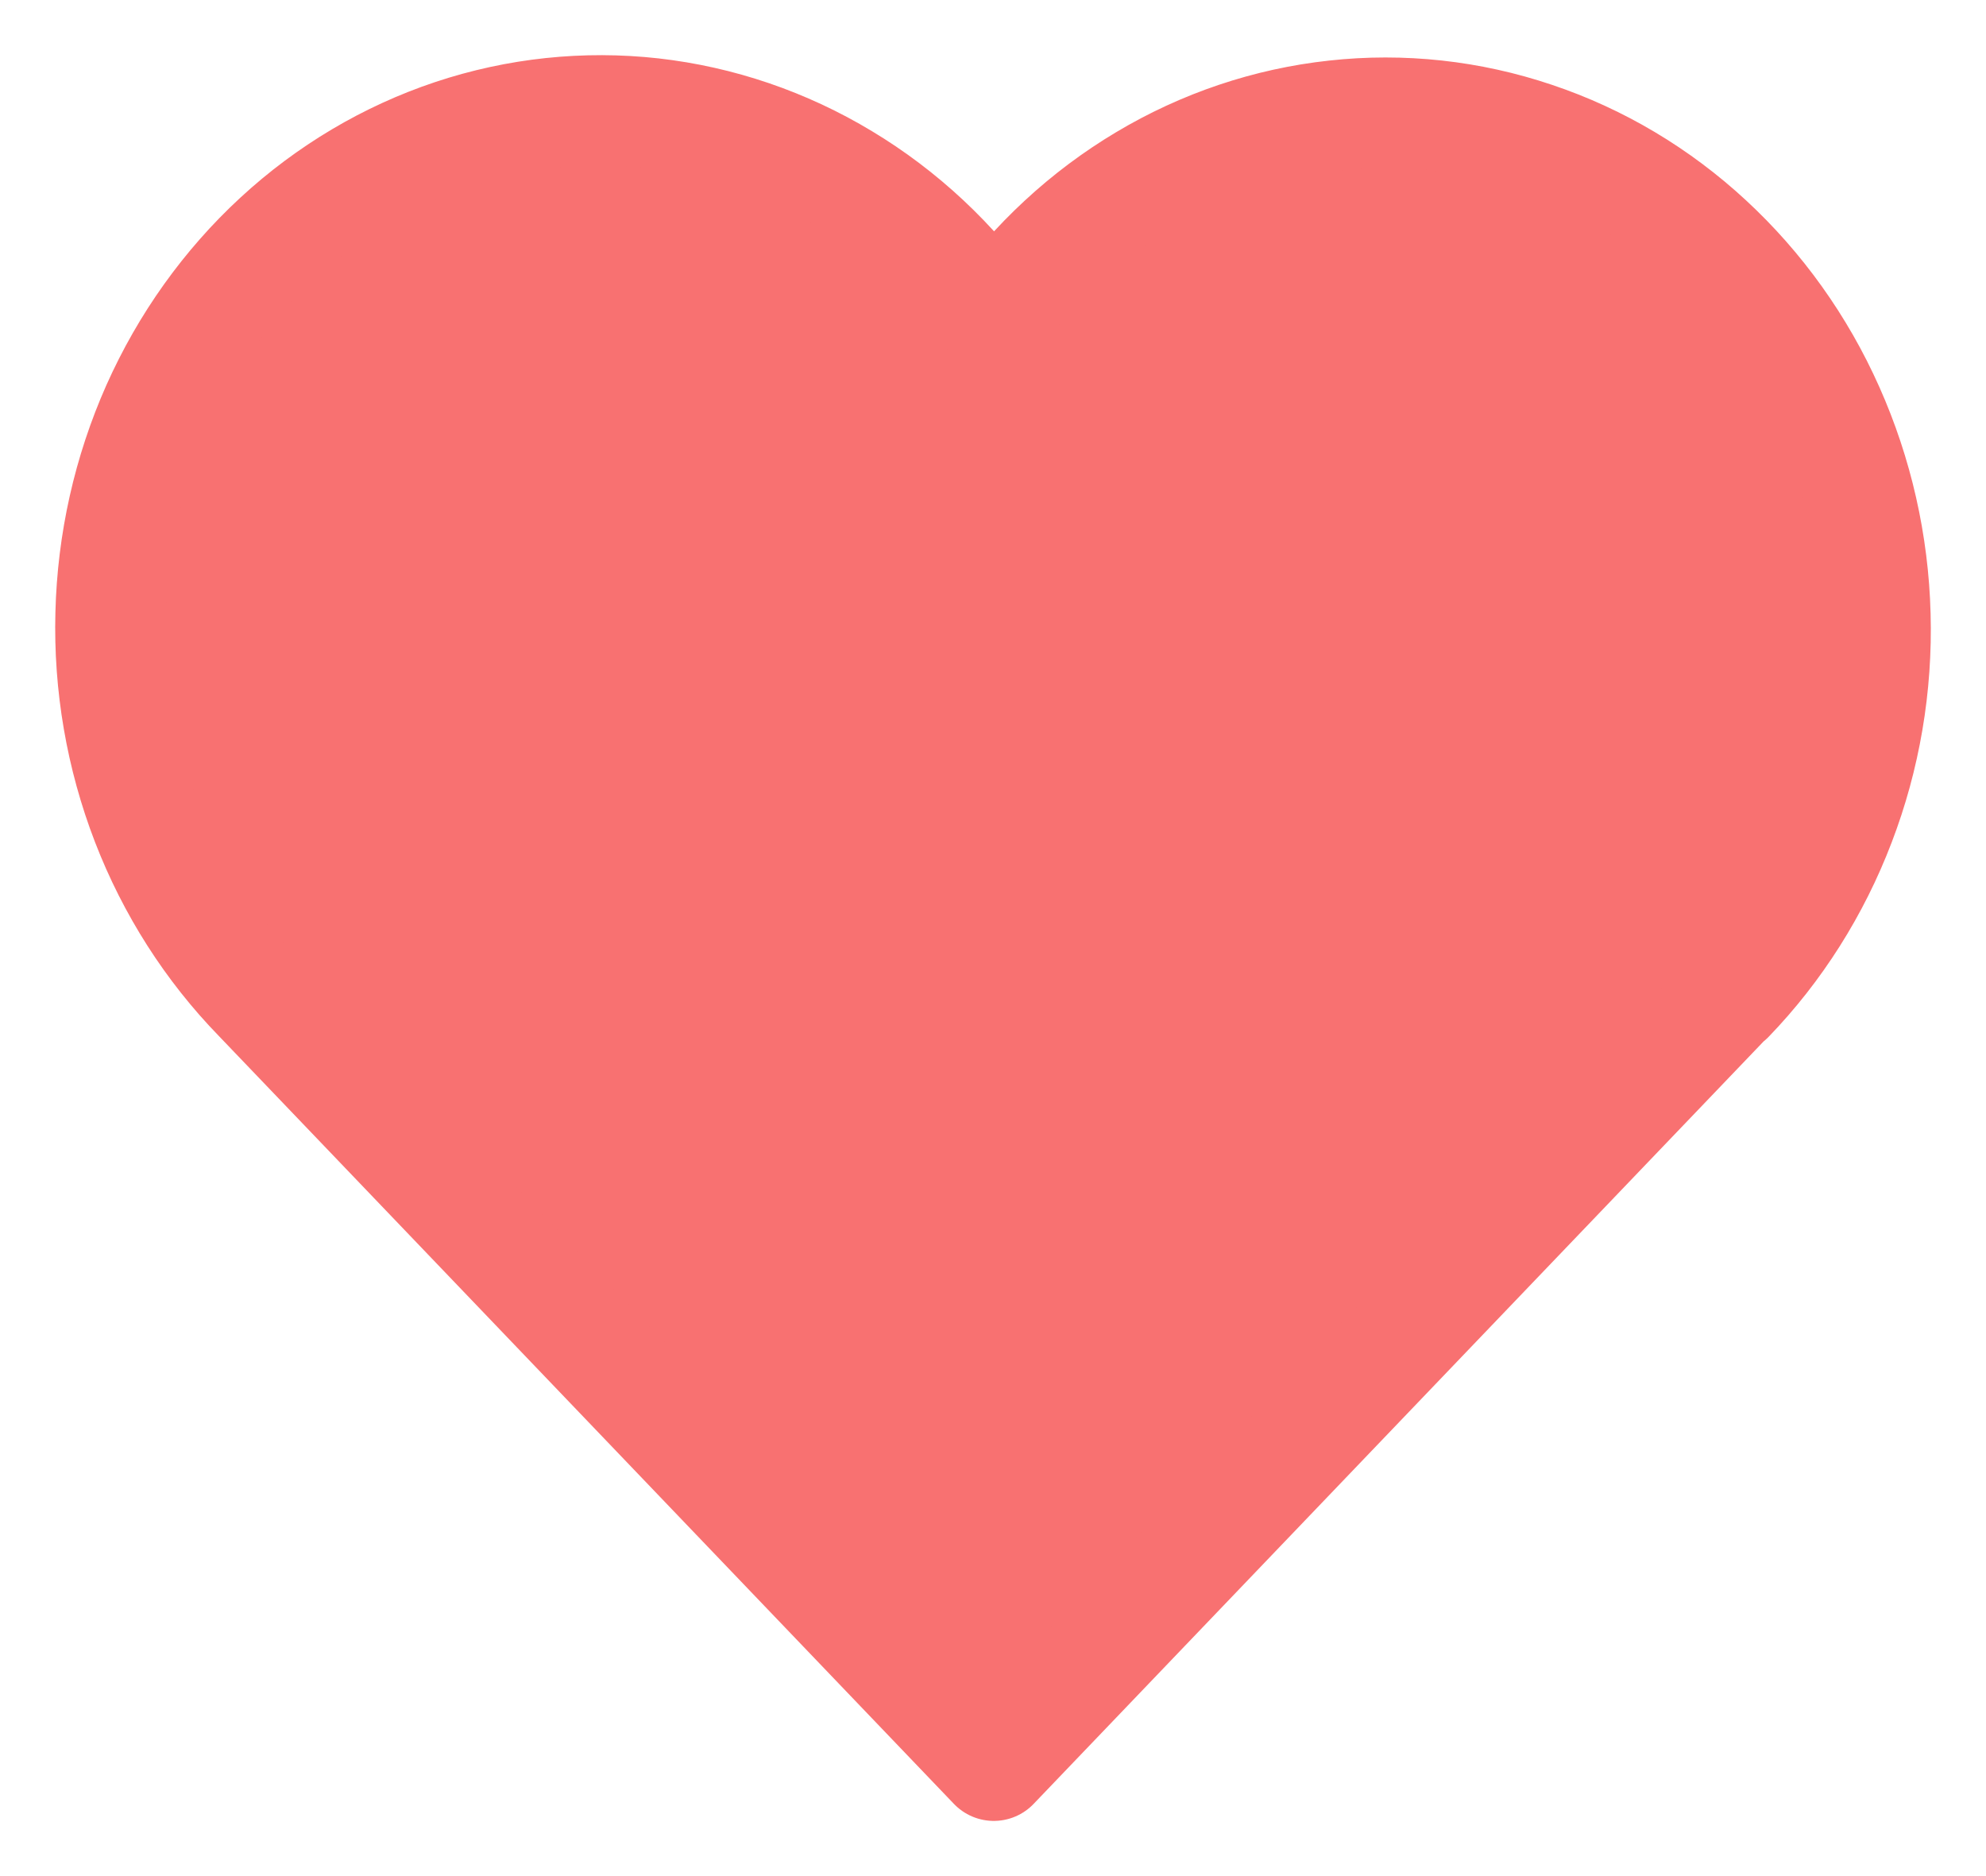 <svg width="18" height="17" viewBox="0 0 18 17" fill="none" xmlns="http://www.w3.org/2000/svg">
<path d="M15.671 9.041L9.007 16L2.344 9.041C1.905 8.59 1.558 8.048 1.327 7.449C1.096 6.85 0.985 6.207 1.002 5.561C1.018 4.914 1.161 4.278 1.421 3.693C1.682 3.108 2.055 2.586 2.516 2.16C2.977 1.734 3.518 1.413 4.102 1.218C4.687 1.023 5.304 0.958 5.913 1.026C6.523 1.095 7.113 1.296 7.645 1.617C8.178 1.937 8.642 2.371 9.007 2.89C9.375 2.375 9.839 1.945 10.371 1.628C10.903 1.31 11.492 1.112 12.1 1.046C12.708 0.979 13.323 1.046 13.905 1.242C14.488 1.437 15.026 1.757 15.485 2.182C15.945 2.607 16.317 3.127 16.577 3.711C16.837 4.294 16.981 4.927 16.998 5.572C17.016 6.216 16.907 6.857 16.678 7.455C16.45 8.053 16.107 8.595 15.671 9.047" fill="#F87171"/>
<path d="M15.671 9.041L9.007 16L2.344 9.041C1.905 8.59 1.558 8.048 1.327 7.449C1.096 6.85 0.985 6.207 1.002 5.561C1.018 4.914 1.161 4.278 1.421 3.693C1.682 3.108 2.055 2.586 2.516 2.16C2.977 1.734 3.518 1.413 4.102 1.218C4.687 1.023 5.304 0.958 5.913 1.026C6.523 1.095 7.113 1.296 7.645 1.617C8.178 1.937 8.642 2.371 9.007 2.89C9.375 2.375 9.839 1.945 10.371 1.628C10.903 1.31 11.492 1.112 12.1 1.046C12.708 0.979 13.323 1.046 13.905 1.242C14.488 1.437 15.026 1.757 15.485 2.182C15.945 2.607 16.317 3.127 16.577 3.711C16.837 4.294 16.981 4.927 16.998 5.572C17.016 6.216 16.907 6.857 16.678 7.455C16.45 8.053 16.107 8.595 15.671 9.047" stroke="#F87171" stroke-linecap="round" stroke-linejoin="round"/>
</svg>
